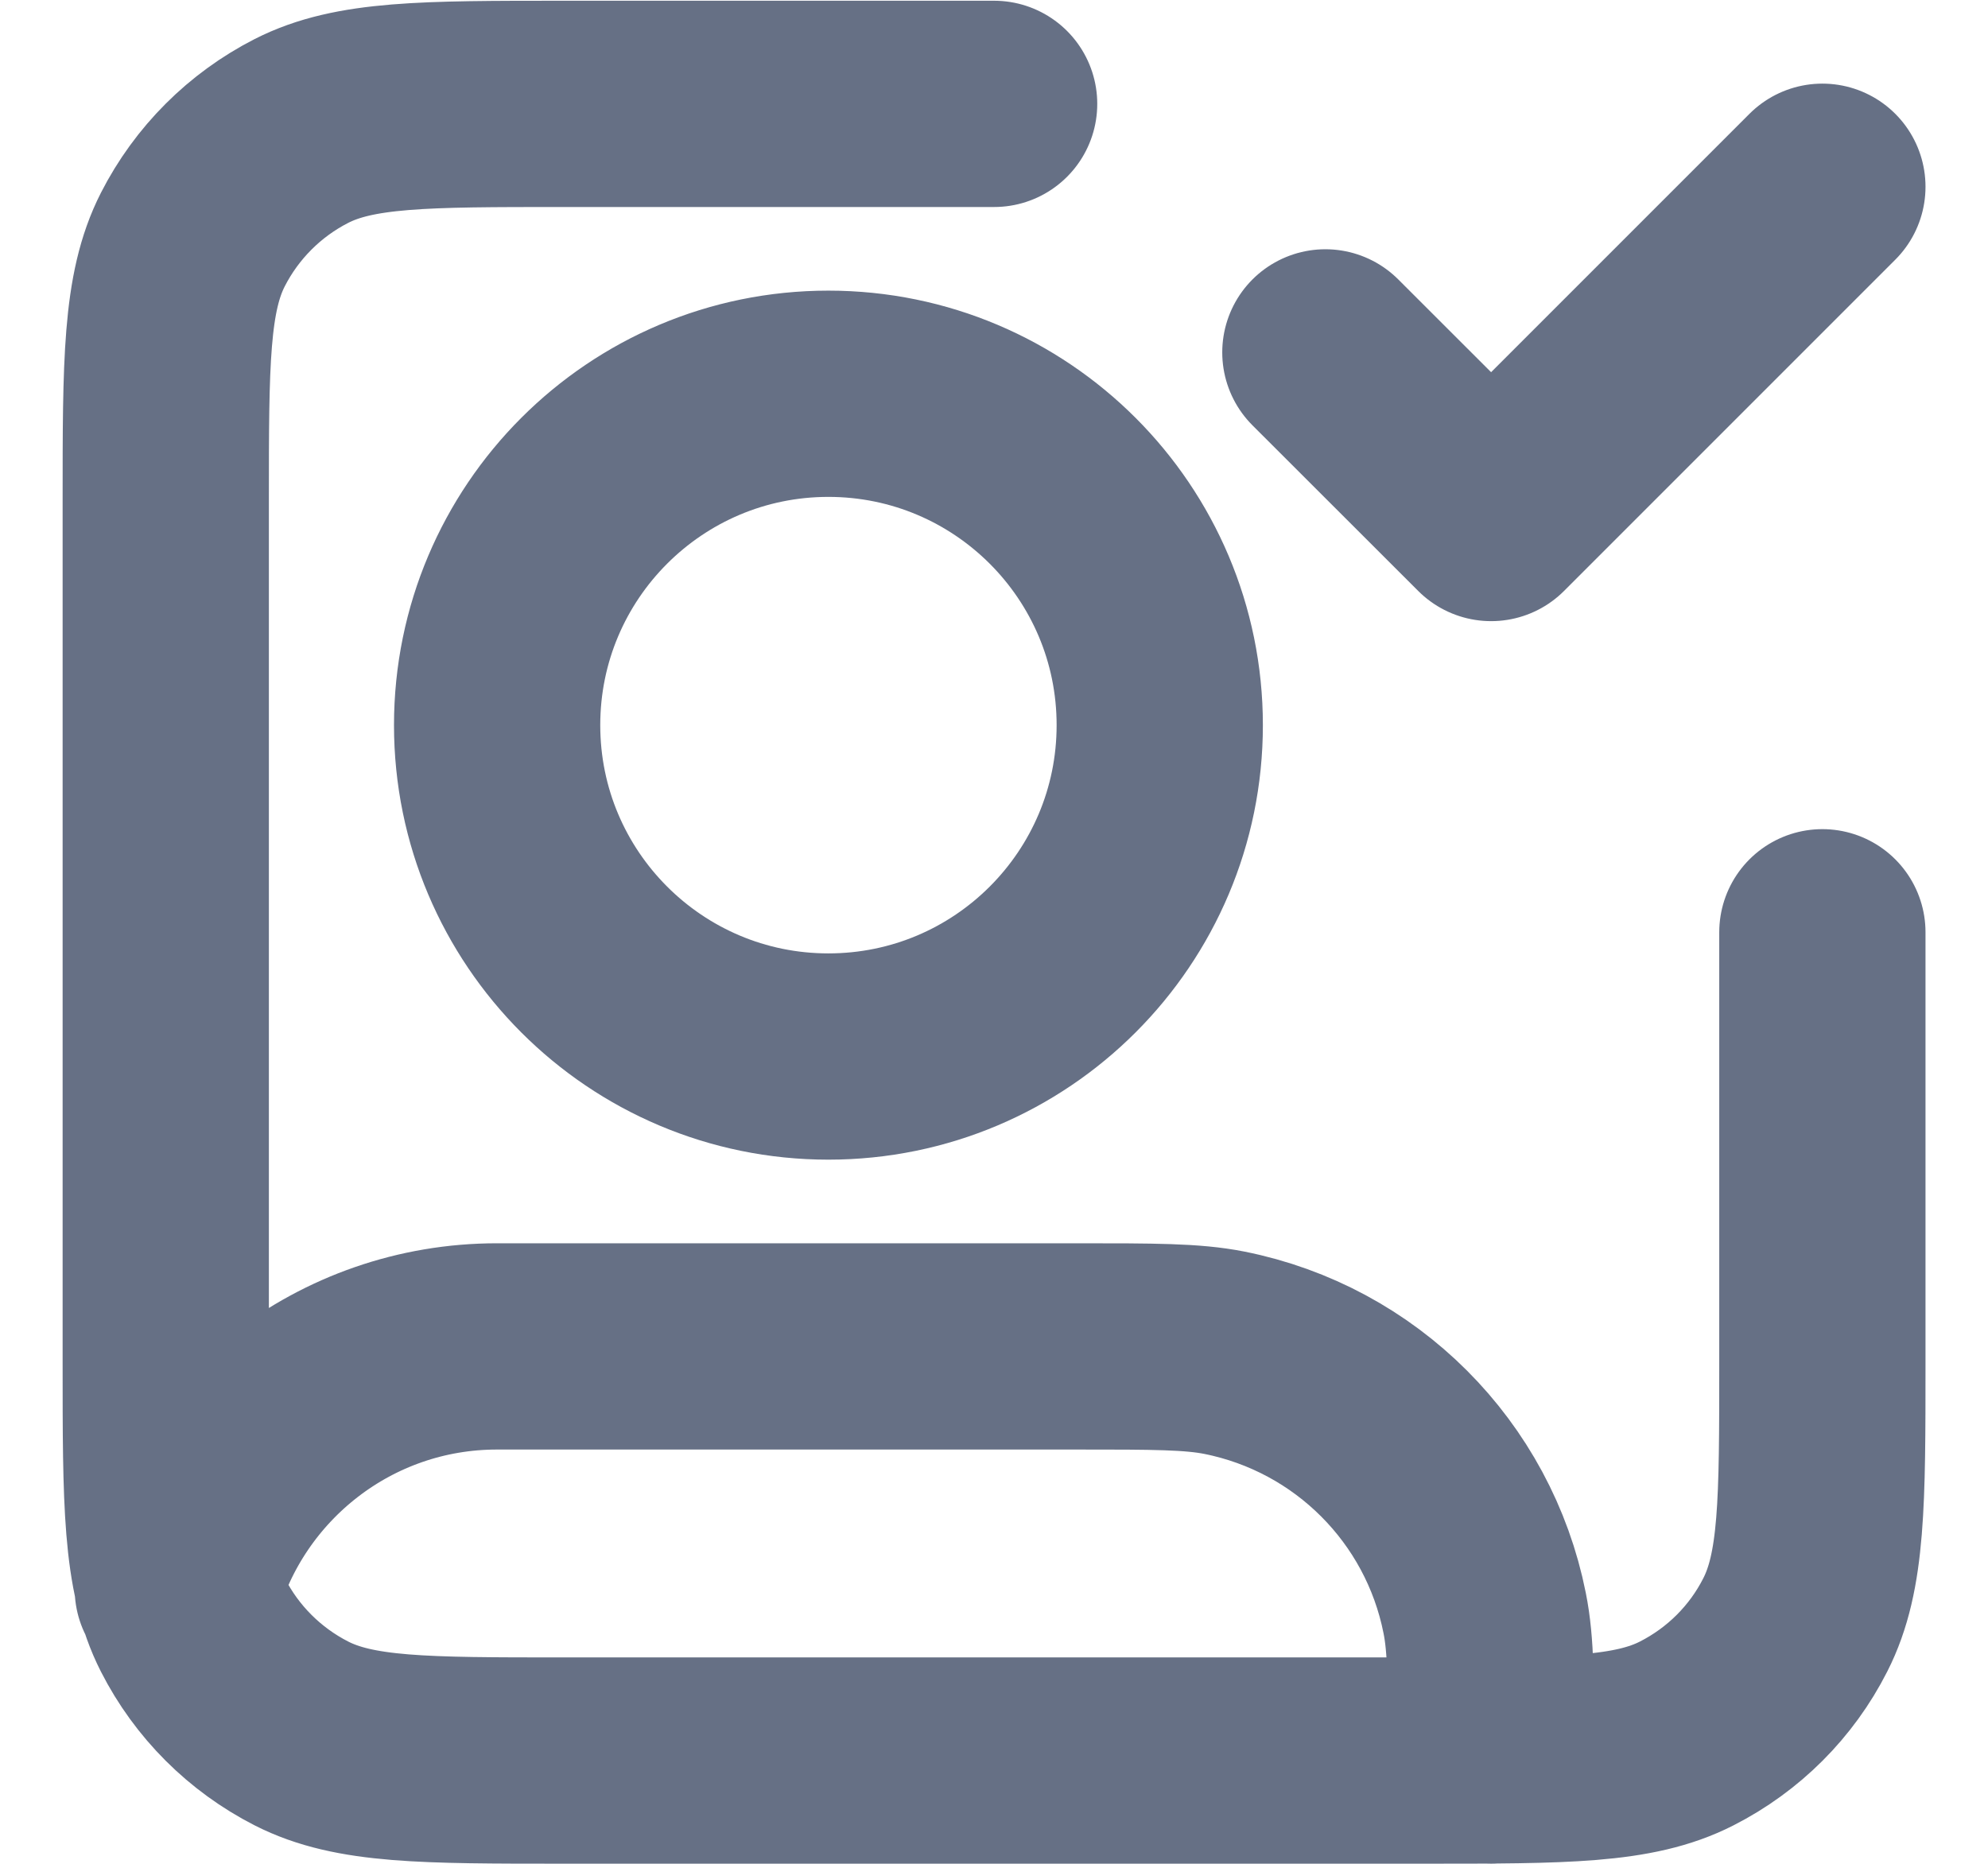 <svg width="16" height="15" viewBox="0 0 16 15" fill="none" xmlns="http://www.w3.org/2000/svg">
<path d="M10.667 2.836L12.001 4.169L14.667 1.503M14.667 7.503V10.969C14.667 12.089 14.667 12.649 14.449 13.077C14.258 13.454 13.952 13.759 13.575 13.951C13.148 14.169 12.587 14.169 11.467 14.169H4.534C3.414 14.169 2.854 14.169 2.426 13.951C2.05 13.759 1.744 13.454 1.552 13.077C1.334 12.649 1.334 12.089 1.334 10.969V4.036C1.334 2.916 1.334 2.356 1.552 1.928C1.744 1.552 2.05 1.246 2.426 1.054C2.854 0.836 3.414 0.836 4.534 0.836H8.001M1.431 12.787C1.744 11.662 2.776 10.836 4 10.836H8.667C9.287 10.836 9.596 10.836 9.854 10.887C10.912 11.098 11.739 11.925 11.949 12.982C12.001 13.24 12.001 13.55 12.001 14.169M9.334 5.836C9.334 7.309 8.14 8.503 6.667 8.503C5.195 8.503 4.001 7.309 4.001 5.836C4.001 4.363 5.195 3.169 6.667 3.169C8.14 3.169 9.334 4.363 9.334 5.836Z" stroke="#667085" stroke-width="1.66" stroke-linecap="round" stroke-linejoin="round"/>
</svg>
